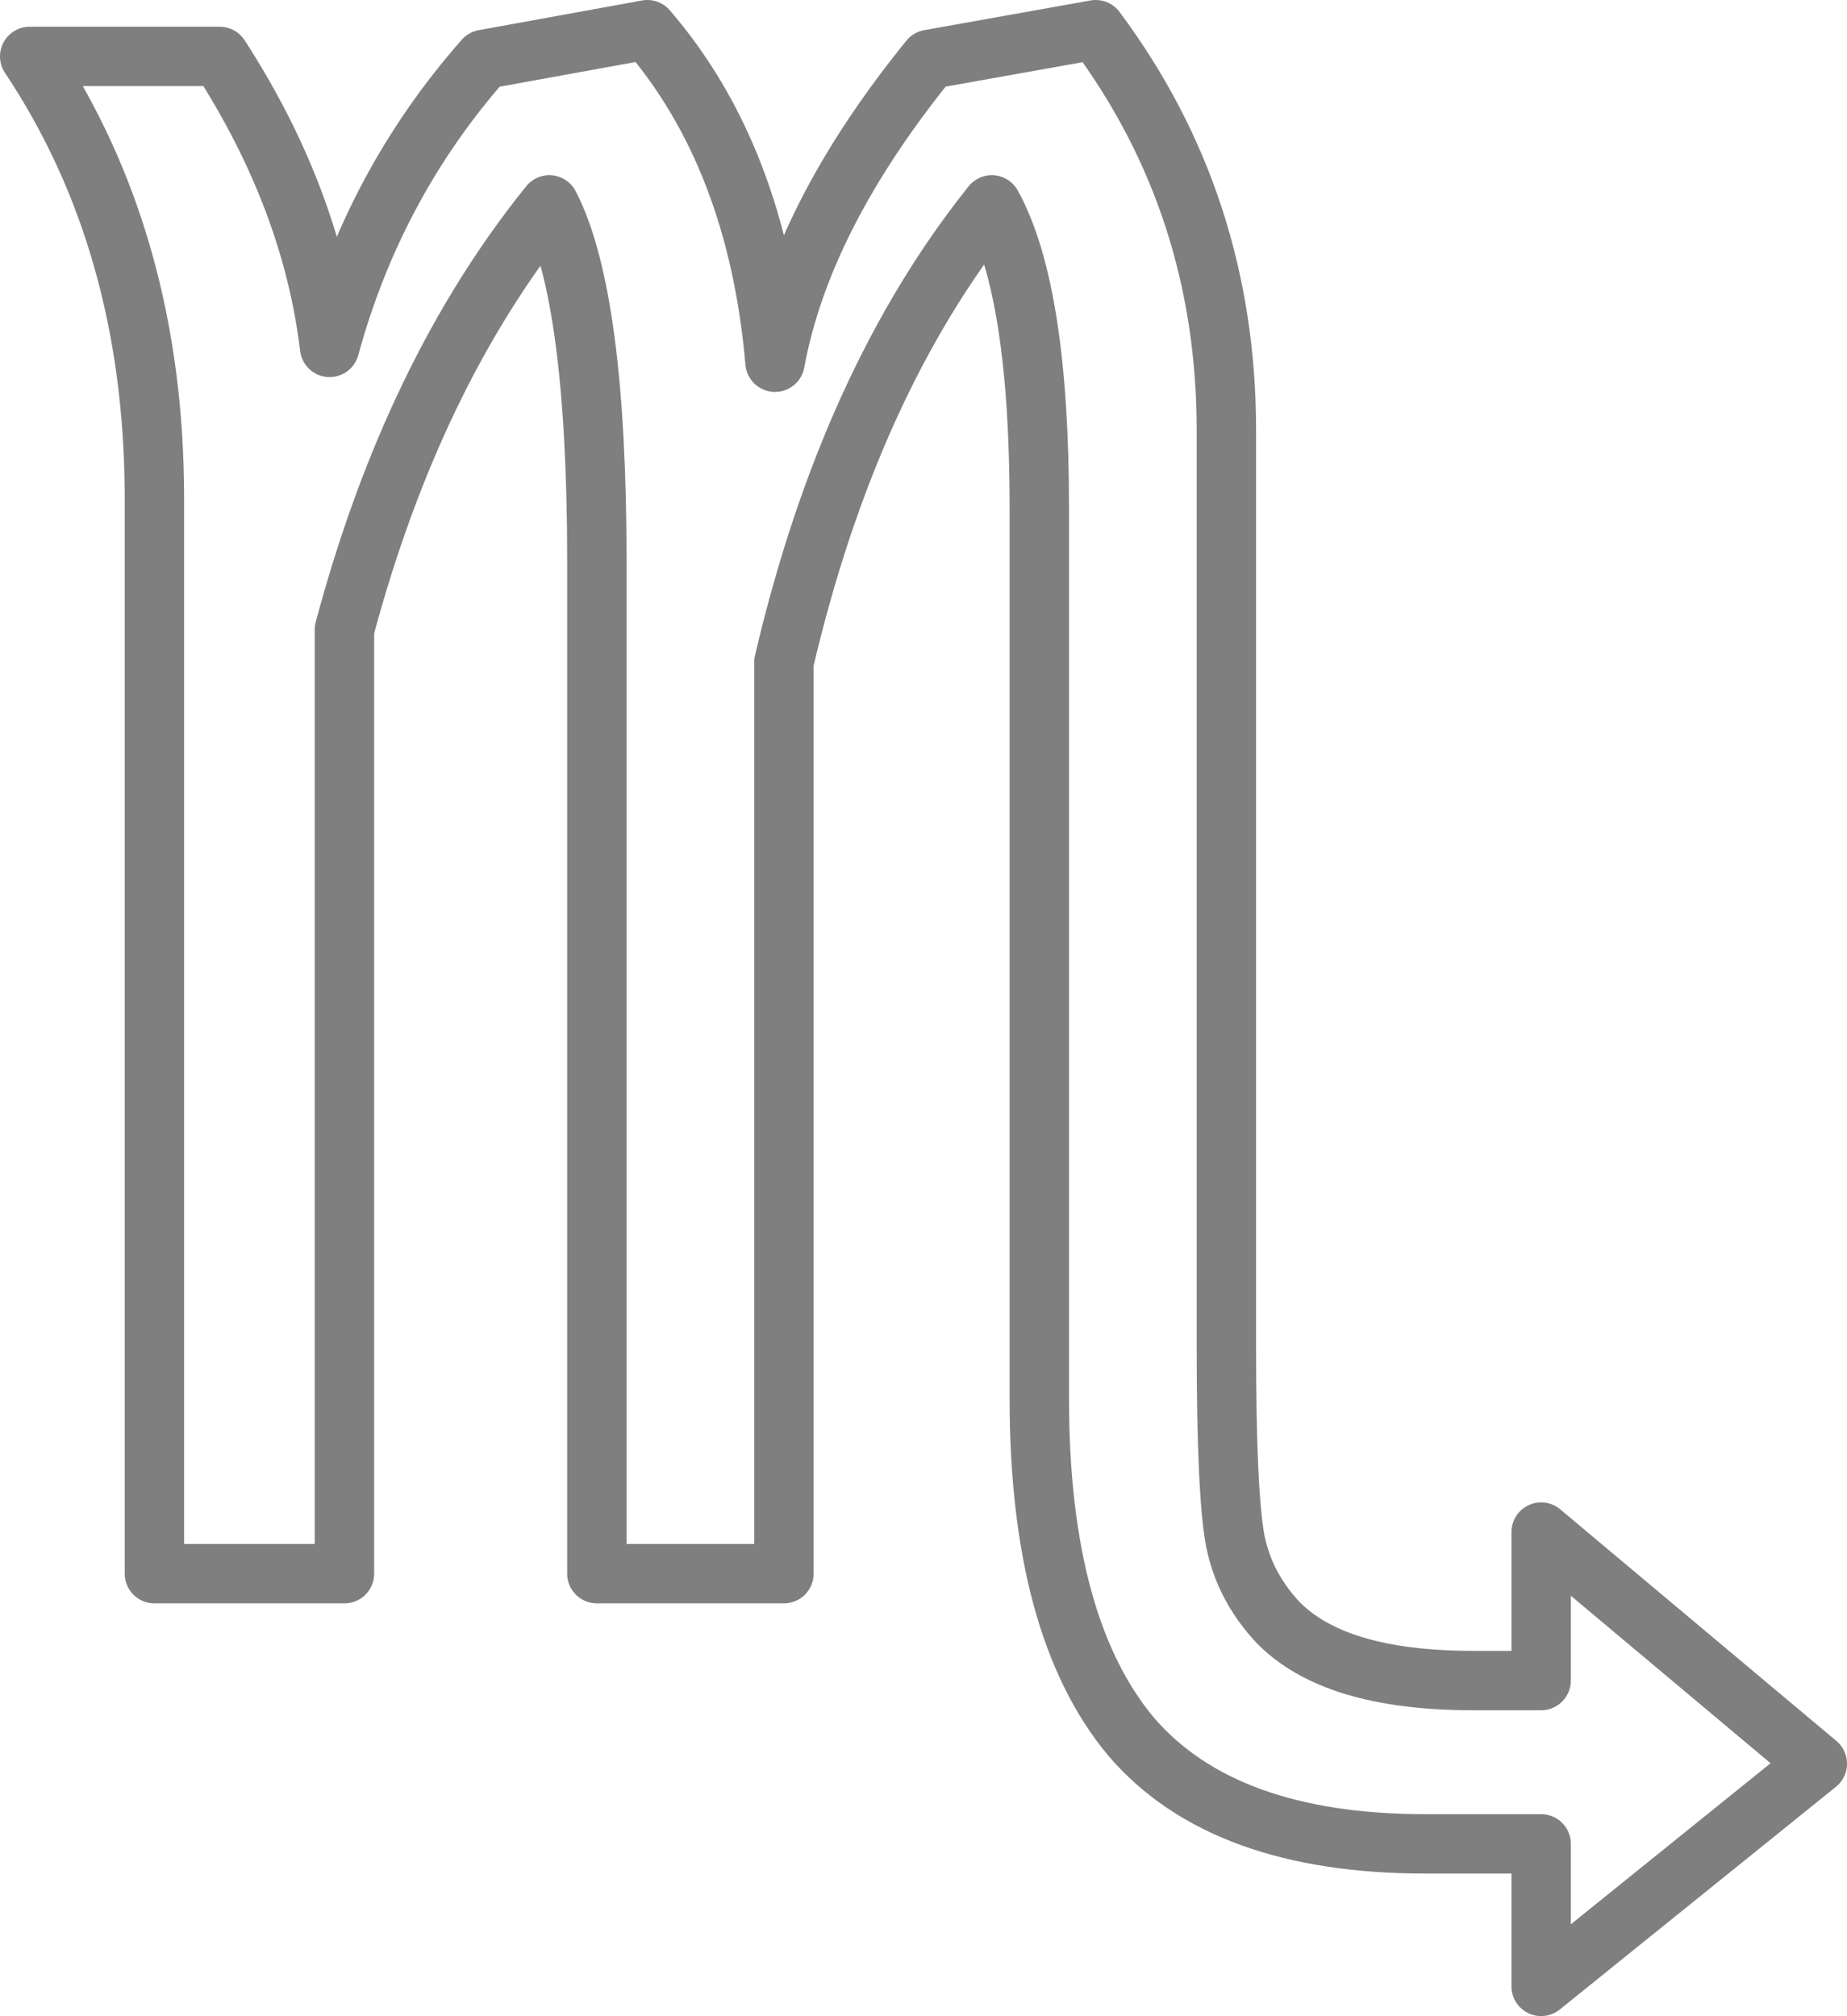 <?xml version="1.0" encoding="UTF-8" standalone="no"?>
<svg xmlns:xlink="http://www.w3.org/1999/xlink" height="33.95px" width="31.1px" xmlns="http://www.w3.org/2000/svg">
  <g transform="matrix(1.0, 0.0, 0.0, 1.0, -384.2, -211.5)">
    <path d="M410.15 239.8 L410.15 237.3 414.8 241.2 410.15 244.95 410.15 242.55 408.2 242.55 Q404.8 242.55 403.25 240.75 401.7 238.9 401.7 235.05 L401.7 220.05 Q401.7 216.4 400.9 214.95 398.5 217.95 397.4 222.65 L397.4 238.0 394.25 238.0 394.25 220.95 Q394.25 216.5 393.45 214.95 391.15 217.8 390.0 222.1 L390.0 238.0 386.8 238.0 386.8 219.9 Q386.8 215.6 384.7 212.45 L387.9 212.45 Q389.45 214.85 389.75 217.35 390.5 214.6 392.35 212.5 L395.1 212.0 Q396.95 214.15 397.25 217.6 397.7 215.15 399.85 212.5 L402.65 212.0 Q404.85 214.95 404.85 218.75 L404.85 234.2 Q404.85 236.65 405.0 237.45 405.15 238.2 405.7 238.8 406.65 239.8 409.0 239.8 L410.15 239.8 Z" fill="none" stroke="#000000" stroke-linecap="round" stroke-linejoin="round" stroke-opacity="0.502" stroke-width="1.0"/>
  </g>
</svg>

